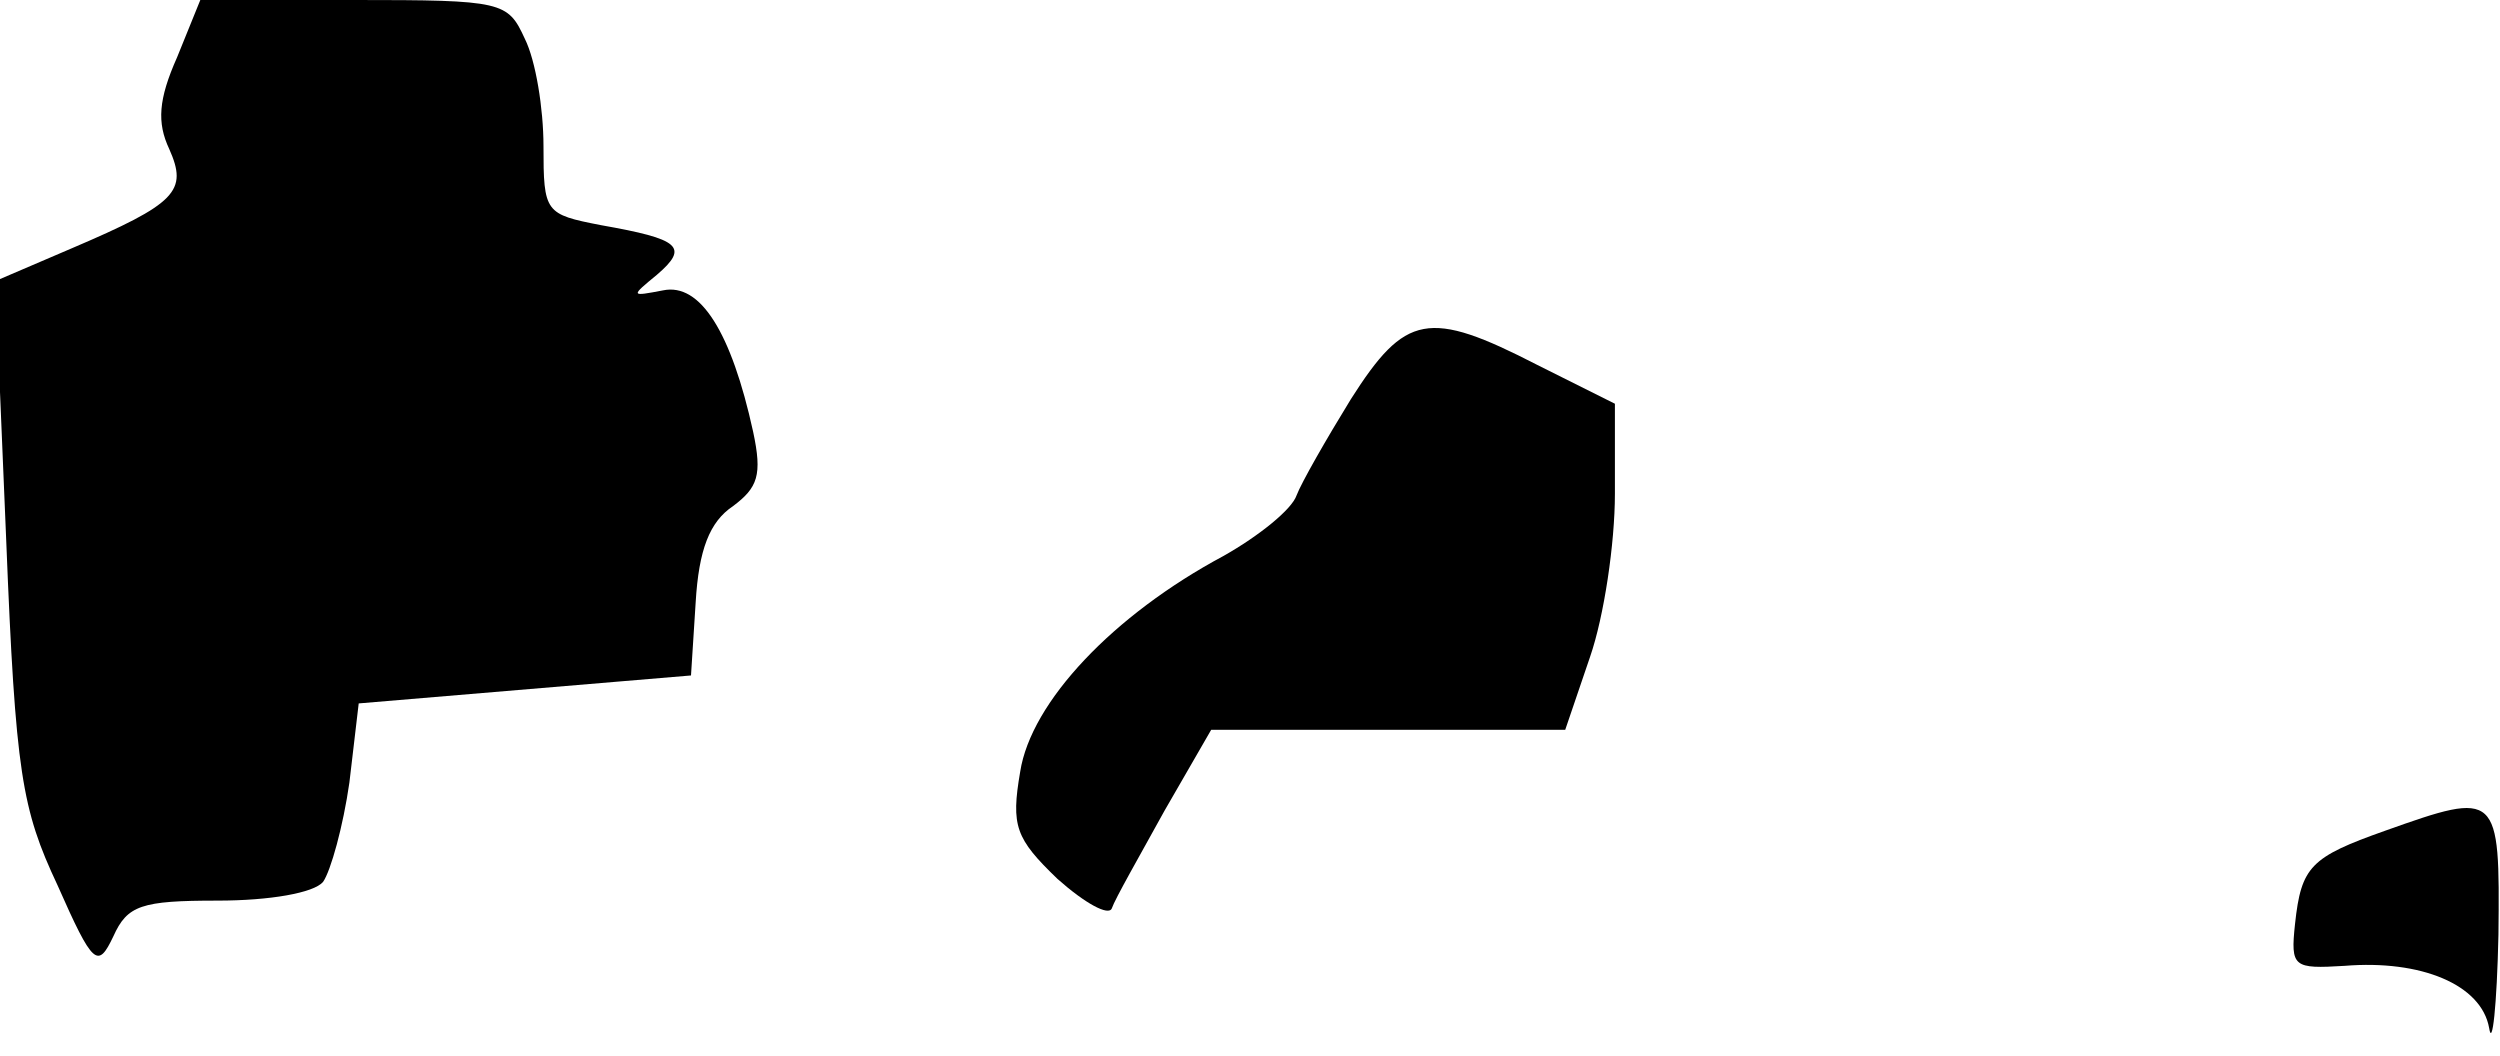 <?xml version="1.0" standalone="no"?>
<!DOCTYPE svg PUBLIC "-//W3C//DTD SVG 20010904//EN"
 "http://www.w3.org/TR/2001/REC-SVG-20010904/DTD/svg10.dtd">
<svg version="1.0" xmlns="http://www.w3.org/2000/svg"
 width="161pt" height="68pt" viewBox="0 0 161 68"
 preserveAspectRatio="xMidYMid meet">
<g transform="translate(0,68) scale(0.1,-0.1)"
fill="#000000" stroke="none">
<path fill="#000000" stroke="none" d="M114 643 c-12 -27 -13 -42 -5 -59 12
-27 5 -35 -63 -64 l-49 -21 7 -167 c6 -150 10 -173 33 -222 23 -52 26 -54 36
-33 9 20 18 23 67 23 34 0 62 5 68 12 5 7 13 36 17 64 l6 51 107 9 107 9 3 47
c2 34 9 52 24 62 16 12 19 20 13 48 -14 64 -34 96 -58 91 -21 -4 -21 -4 -4 10
21 18 15 23 -36 32 -36 7 -37 8 -37 51 0 24 -5 55 -12 69 -11 24 -14 25 -110
25 l-99 0 -15 -37z"/>
<path fill="#000000" stroke="none" d="M870 423 c-16 -26 -32 -54 -35 -62 -3
-9 -24 -26 -47 -39 -71 -38 -124 -94 -131 -139 -6 -35 -3 -43 24 -69 18 -16
33 -24 35 -19 2 6 18 34 34 63 l30 52 114 0 114 0 16 47 c9 26 16 73 16 105
l0 58 -50 25 c-70 36 -85 33 -120 -22z"/>
<path fill="#000000" stroke="none" d="M1536 145 c-48 -17 -54 -23 -58 -60 -3
-28 -1 -29 32 -27 49 4 88 -12 93 -40 2 -13 5 14 6 60 1 92 0 93 -73 67z"/>
</g>
</svg>
